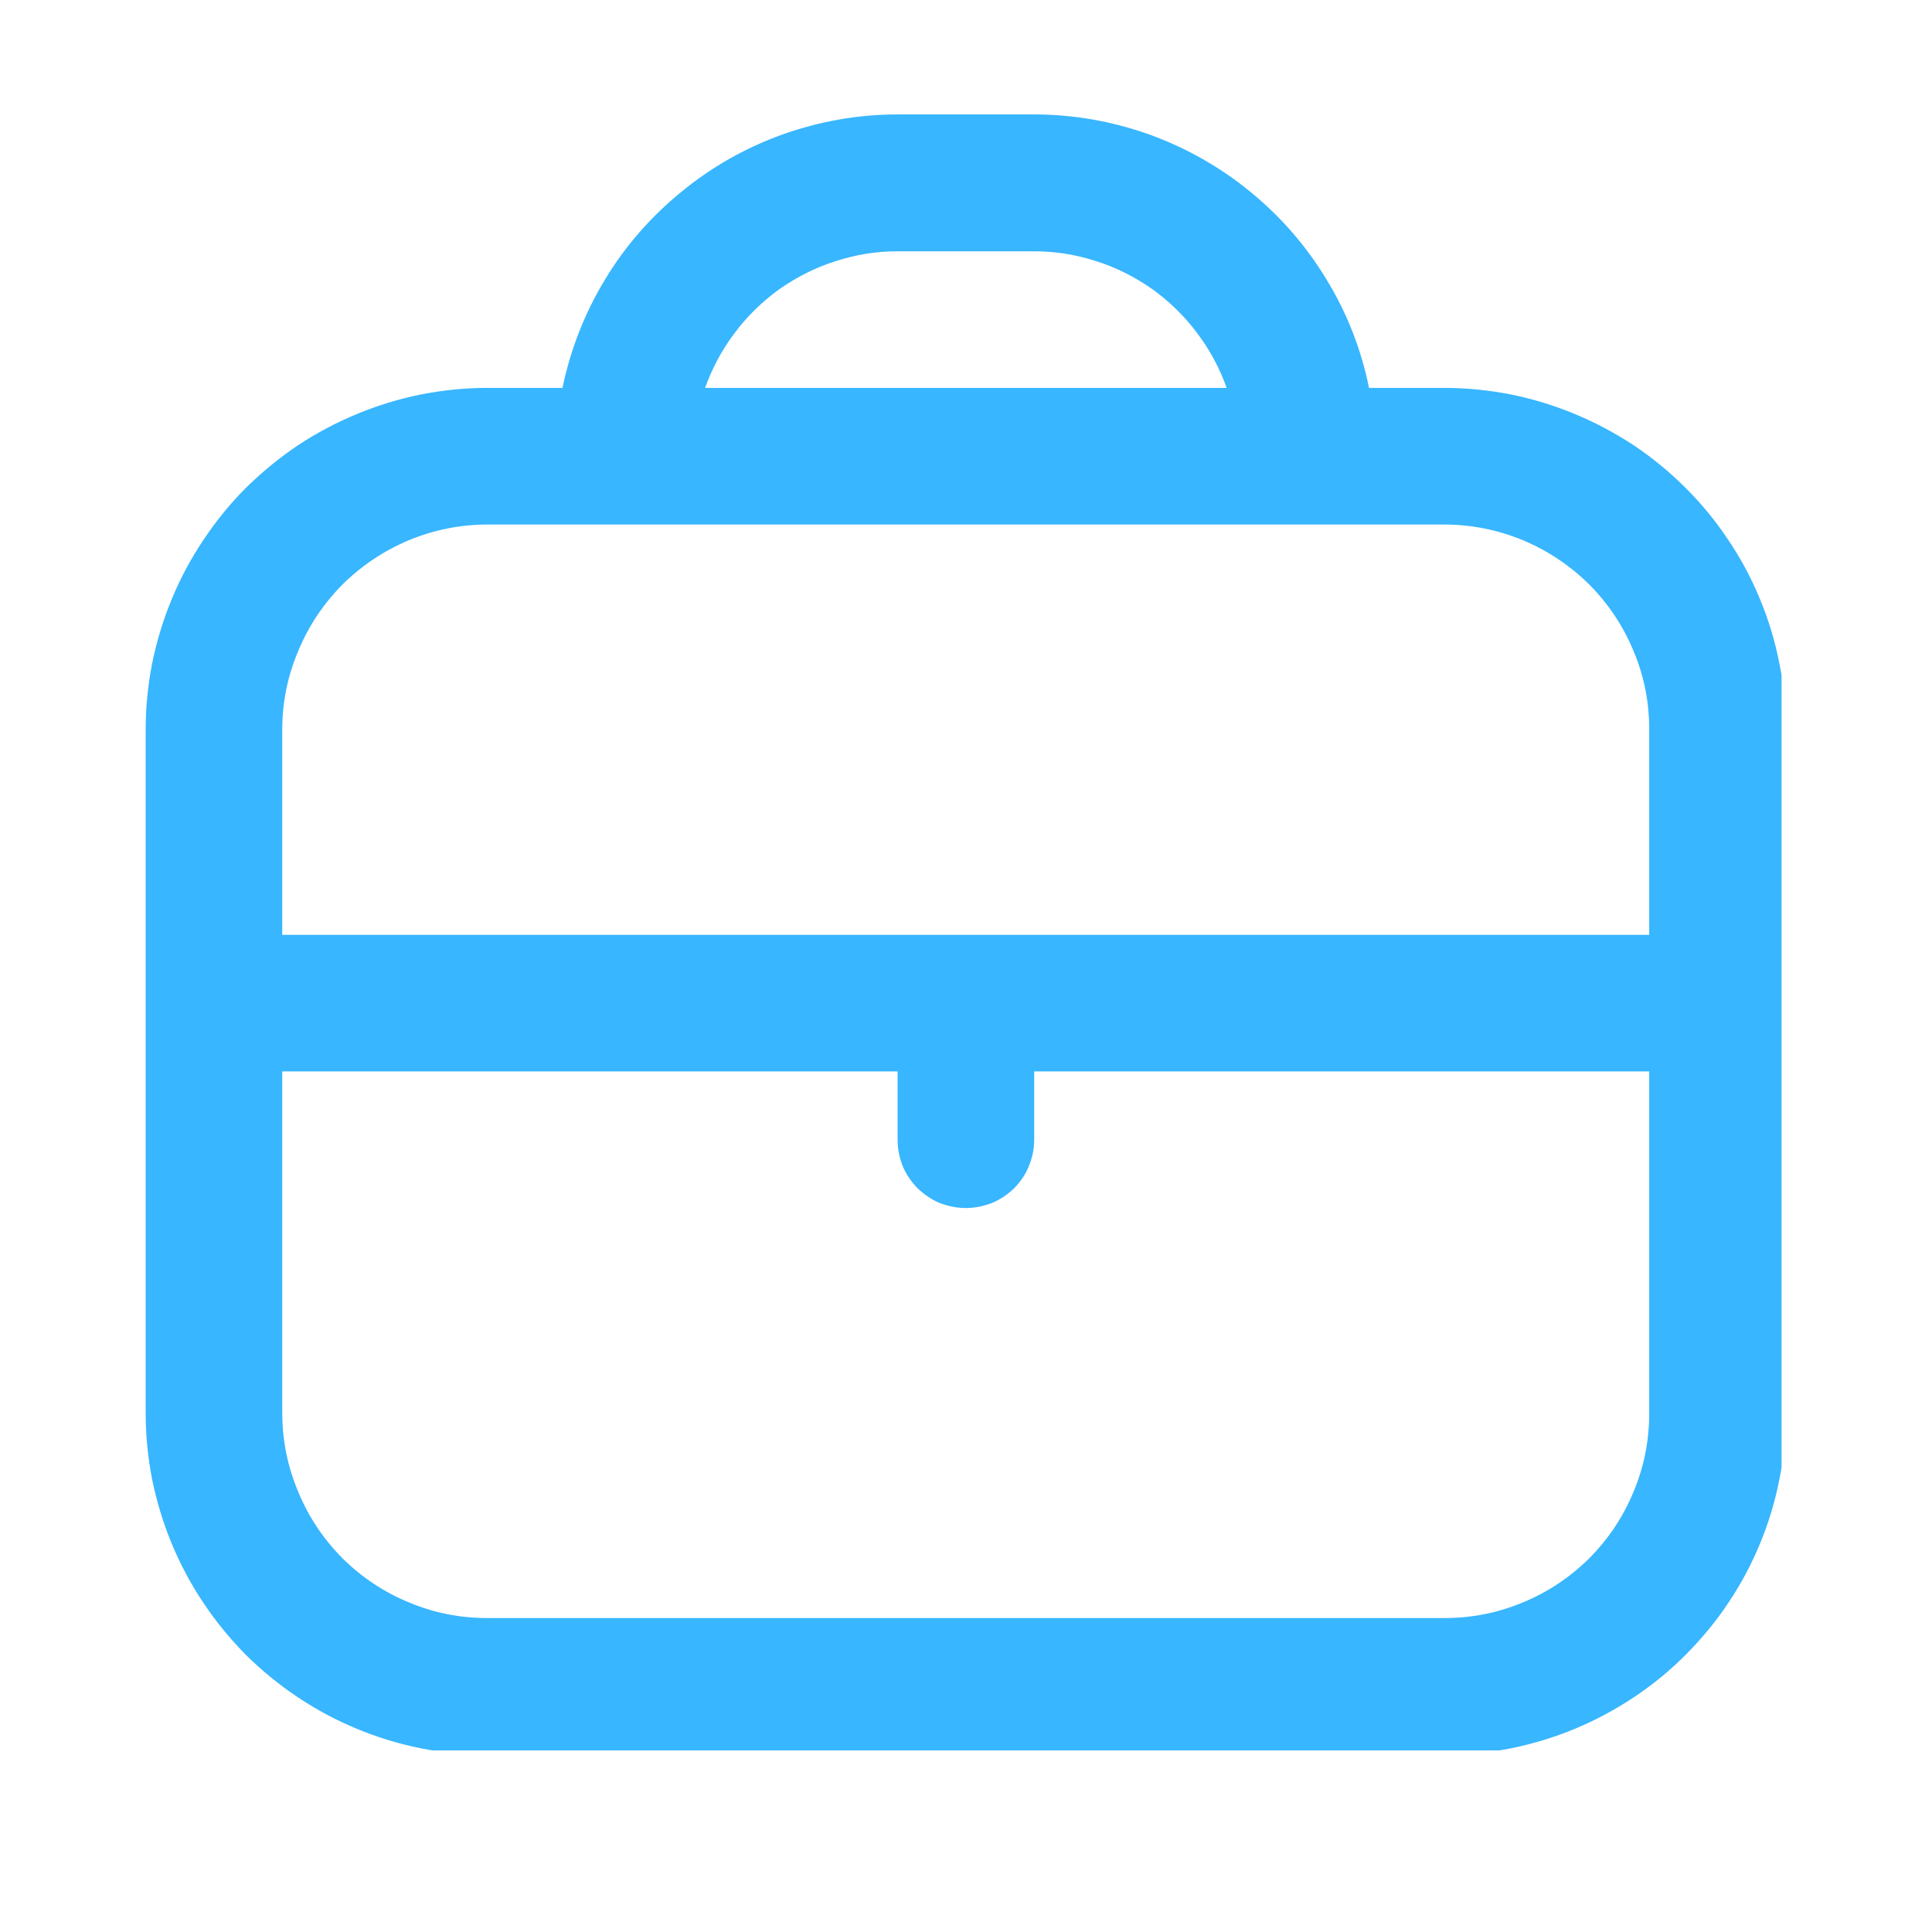 <svg xmlns="http://www.w3.org/2000/svg" xmlns:xlink="http://www.w3.org/1999/xlink" width="40" zoomAndPan="magnify" viewBox="0 0 30 30" height="40" preserveAspectRatio="xMidYMid meet" version="1.0"><defs><clipPath id="ef7ebaa5b8"><path d="M 2.262 1.777 L 27.664 1.777 L 27.664 27.18 L 2.262 27.18 Z M 2.262 1.777 " clip-rule="nonzero"/></clipPath></defs><g clip-path="url(#ef7ebaa5b8)"><path fill="#38b6ff" d="M 22.426 6.023 L 21.258 6.023 C 21.137 5.426 20.918 4.863 20.598 4.34 C 20.281 3.816 19.887 3.363 19.414 2.977 C 18.941 2.59 18.414 2.293 17.84 2.086 C 17.266 1.883 16.672 1.777 16.059 1.777 L 13.938 1.777 C 13.324 1.777 12.73 1.883 12.156 2.086 C 11.578 2.293 11.055 2.59 10.582 2.977 C 10.109 3.363 9.711 3.816 9.395 4.34 C 9.078 4.863 8.859 5.426 8.734 6.023 L 7.57 6.023 C 7.219 6.023 6.875 6.059 6.535 6.125 C 6.191 6.195 5.859 6.297 5.539 6.43 C 5.219 6.562 4.91 6.727 4.621 6.918 C 4.332 7.113 4.066 7.332 3.816 7.578 C 3.57 7.824 3.352 8.094 3.16 8.383 C 2.965 8.672 2.801 8.977 2.668 9.301 C 2.535 9.621 2.434 9.953 2.363 10.297 C 2.297 10.637 2.262 10.98 2.262 11.328 L 2.262 21.941 C 2.262 22.293 2.297 22.637 2.363 22.977 C 2.434 23.32 2.535 23.652 2.668 23.973 C 2.801 24.293 2.965 24.602 3.16 24.891 C 3.352 25.18 3.57 25.445 3.816 25.695 C 4.066 25.941 4.332 26.16 4.621 26.352 C 4.91 26.547 5.219 26.711 5.539 26.844 C 5.859 26.977 6.191 27.078 6.535 27.148 C 6.875 27.215 7.219 27.25 7.57 27.25 L 22.426 27.25 C 22.773 27.25 23.121 27.215 23.461 27.148 C 23.805 27.078 24.137 26.977 24.457 26.844 C 24.777 26.711 25.082 26.547 25.375 26.352 C 25.664 26.16 25.93 25.941 26.176 25.695 C 26.422 25.445 26.645 25.18 26.836 24.891 C 27.031 24.602 27.195 24.293 27.328 23.973 C 27.461 23.652 27.562 23.32 27.629 22.977 C 27.699 22.637 27.734 22.293 27.734 21.941 L 27.734 11.328 C 27.734 10.98 27.699 10.637 27.629 10.297 C 27.562 9.953 27.461 9.621 27.328 9.301 C 27.195 8.977 27.031 8.672 26.836 8.383 C 26.645 8.094 26.422 7.824 26.176 7.578 C 25.93 7.332 25.664 7.113 25.375 6.918 C 25.082 6.727 24.777 6.562 24.457 6.43 C 24.137 6.297 23.805 6.195 23.461 6.125 C 23.121 6.059 22.773 6.023 22.426 6.023 Z M 13.938 3.902 L 16.059 3.902 C 16.387 3.902 16.707 3.953 17.02 4.055 C 17.332 4.152 17.621 4.301 17.891 4.488 C 18.156 4.68 18.391 4.906 18.586 5.168 C 18.785 5.43 18.938 5.715 19.047 6.023 L 10.949 6.023 C 11.059 5.715 11.211 5.43 11.41 5.168 C 11.605 4.906 11.84 4.68 12.105 4.488 C 12.375 4.301 12.664 4.152 12.977 4.055 C 13.289 3.953 13.609 3.902 13.938 3.902 Z M 7.57 8.145 L 22.426 8.145 C 22.848 8.145 23.254 8.227 23.645 8.387 C 24.035 8.551 24.379 8.781 24.68 9.078 C 24.977 9.379 25.207 9.723 25.367 10.113 C 25.531 10.5 25.609 10.906 25.609 11.328 L 25.609 14.516 L 4.383 14.516 L 4.383 11.328 C 4.383 10.906 4.465 10.5 4.629 10.113 C 4.789 9.723 5.02 9.379 5.316 9.078 C 5.617 8.781 5.961 8.551 6.352 8.387 C 6.742 8.227 7.145 8.145 7.57 8.145 Z M 22.426 25.125 L 7.57 25.125 C 7.145 25.125 6.742 25.047 6.352 24.883 C 5.961 24.723 5.617 24.492 5.316 24.195 C 5.02 23.895 4.789 23.551 4.629 23.16 C 4.465 22.77 4.383 22.363 4.383 21.941 L 4.383 16.637 L 13.938 16.637 L 13.938 17.699 C 13.938 17.84 13.965 17.973 14.016 18.105 C 14.07 18.234 14.148 18.348 14.246 18.449 C 14.348 18.547 14.461 18.625 14.59 18.68 C 14.723 18.73 14.855 18.758 14.996 18.758 C 15.137 18.758 15.273 18.73 15.402 18.68 C 15.535 18.625 15.648 18.547 15.75 18.449 C 15.848 18.348 15.926 18.234 15.977 18.105 C 16.031 17.973 16.059 17.84 16.059 17.699 L 16.059 16.637 L 25.609 16.637 L 25.609 21.941 C 25.609 22.363 25.531 22.77 25.367 23.16 C 25.207 23.551 24.977 23.895 24.68 24.195 C 24.379 24.492 24.035 24.723 23.645 24.883 C 23.254 25.047 22.848 25.125 22.426 25.125 Z M 22.426 25.125 " fill-opacity="1" fill-rule="nonzero"/></g></svg>